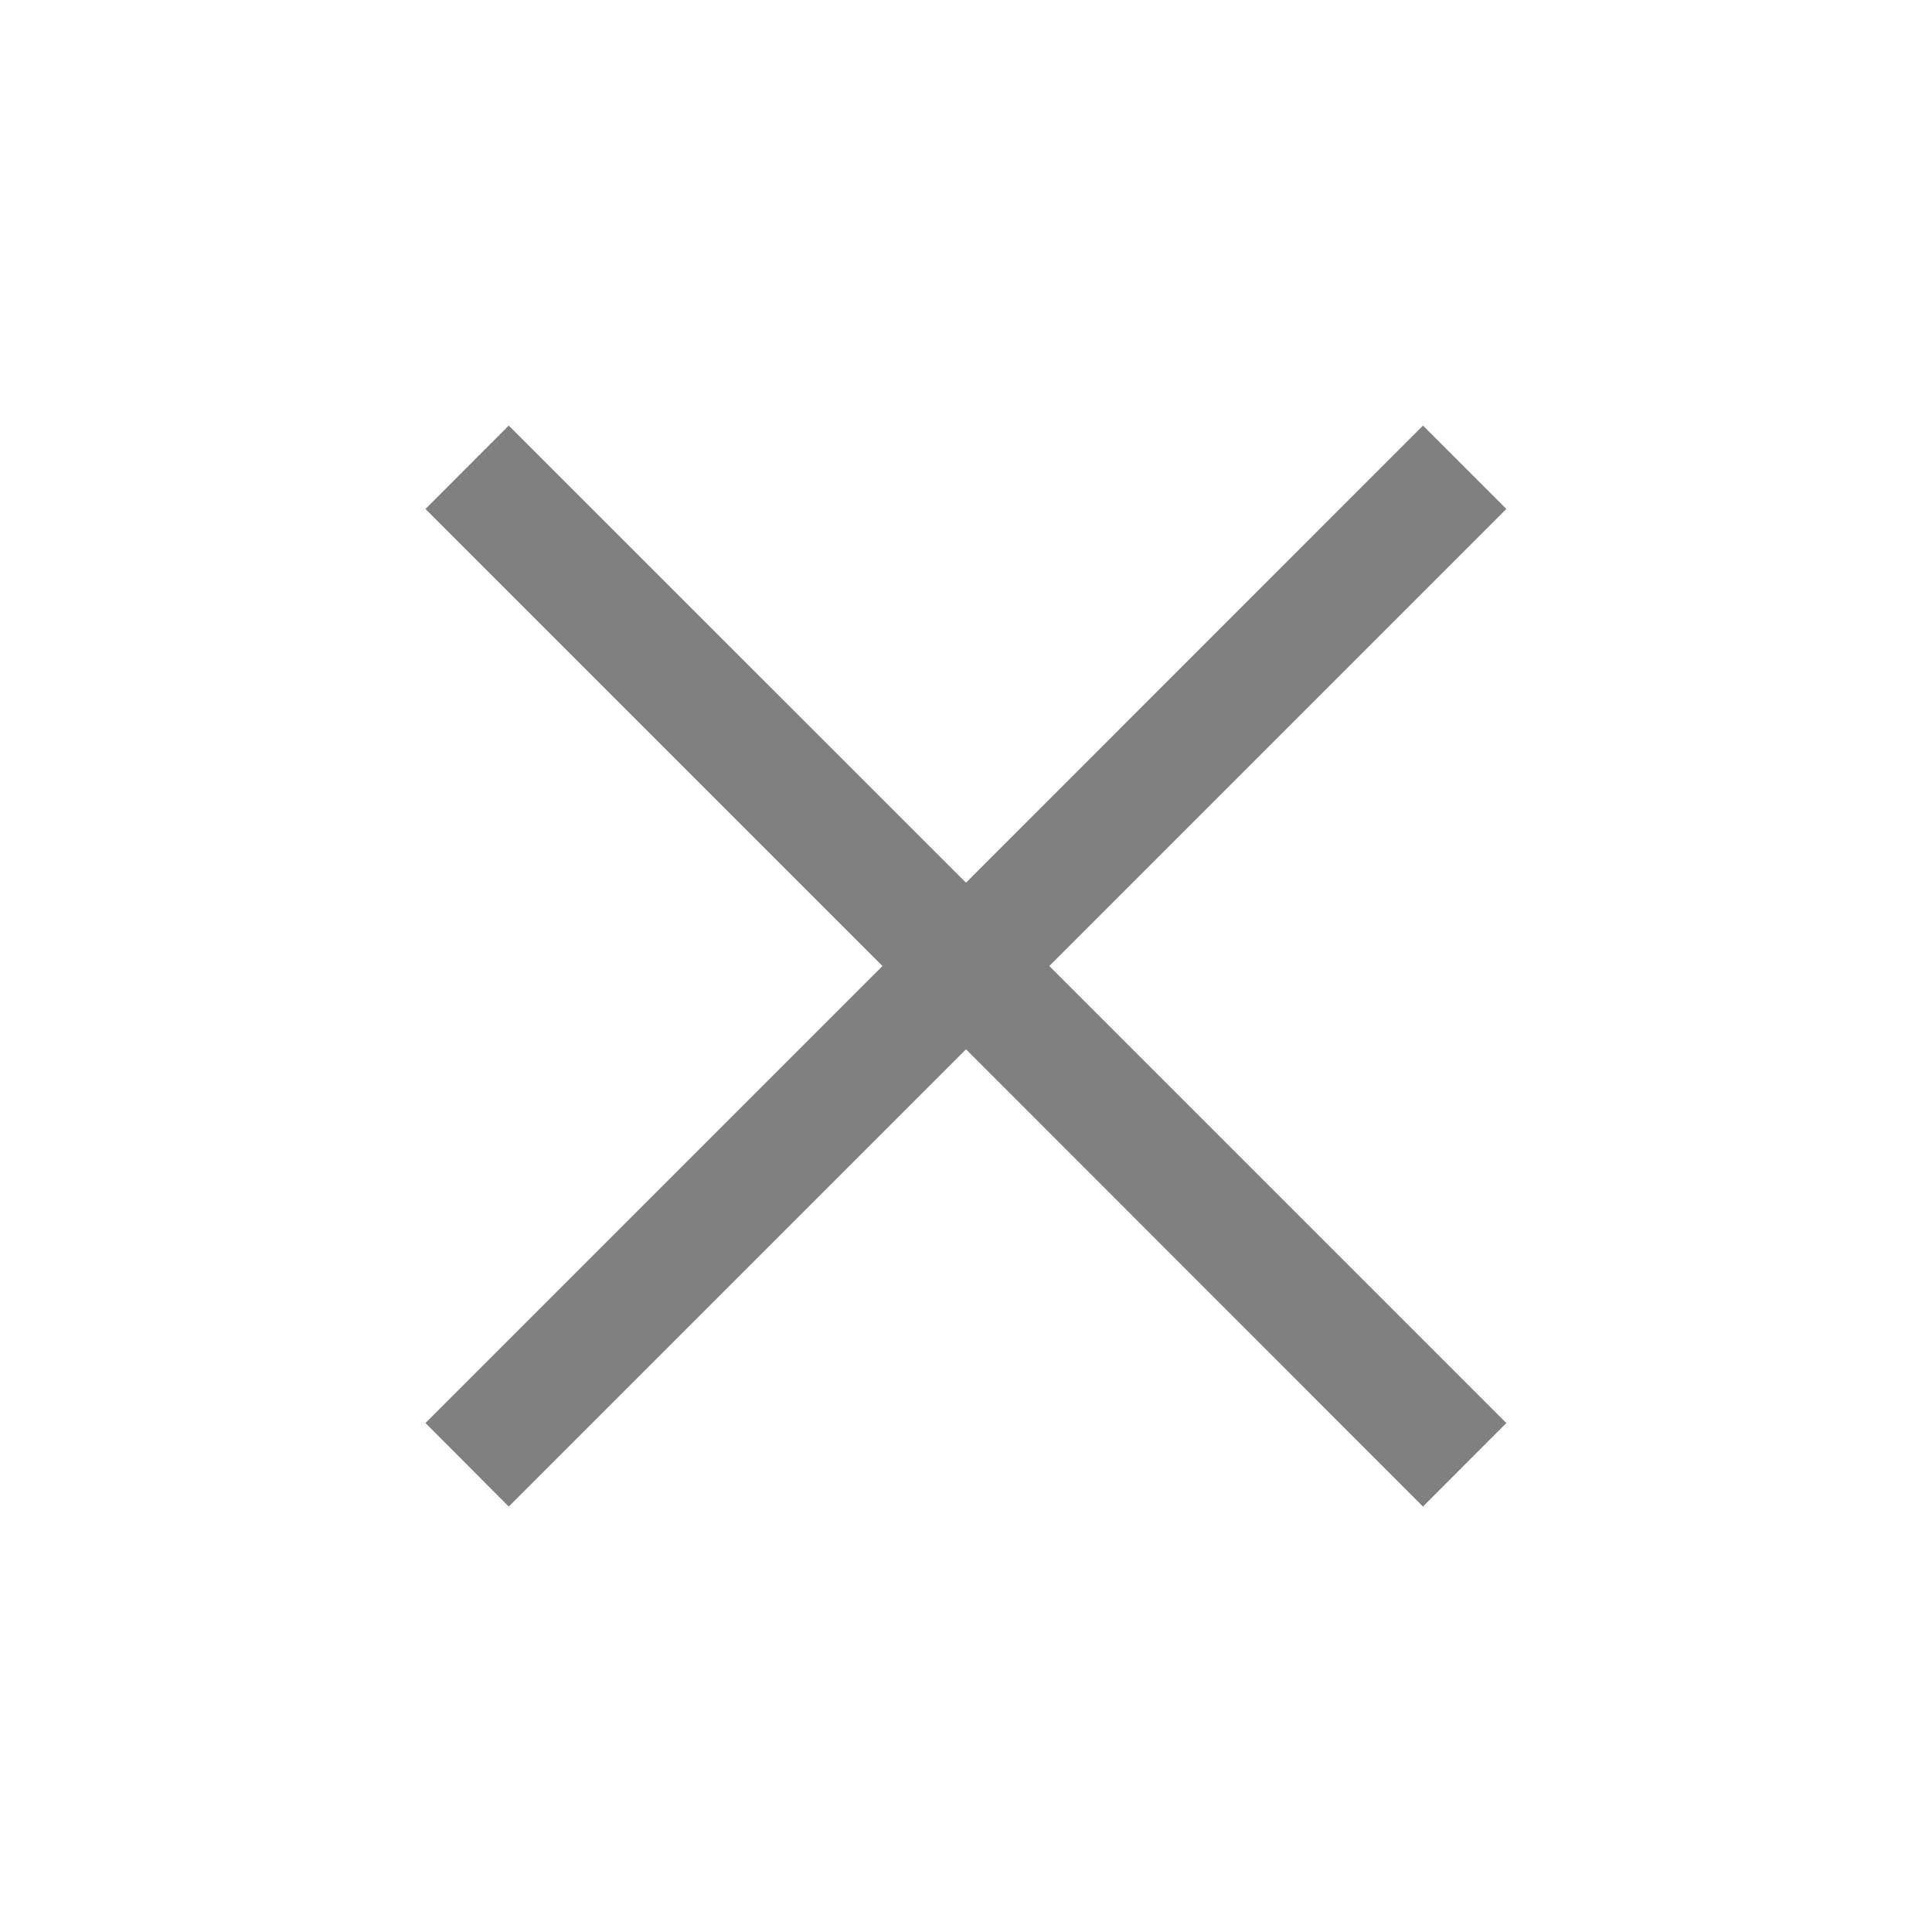 <?xml version="1.0" encoding="utf-8"?>
<!DOCTYPE svg PUBLIC "-//W3C//DTD SVG 1.1//EN" "http://www.w3.org/Graphics/SVG/1.1/DTD/svg11.dtd">
<svg version="1.1" xmlns="http://www.w3.org/2000/svg" xmlns:xlink="http://www.w3.org/1999/xlink" width="120"
	 height="120" xml:space="preserve">
<g
     id="g12"
     transform="matrix(1.25,0,0,-1.25,0,120)">
<g transform='translate(74.85,70.71)' id='g1544'>
  <path style='fill:gray;fill-opacity:1;fill-rule:evenodd;stroke:none' d='M 0,0 -4.143,4.143 -26.85,-18.57 -49.57,4.143 -53.71,0 -31,-22.71 -53.71,-45.42 -49.57,-49.57 -26.85,-26.85 -4.143,-49.57 0,-45.42 -22.71,-22.71 0,0 z' id='path1546'/>
</g></g>
</svg>
